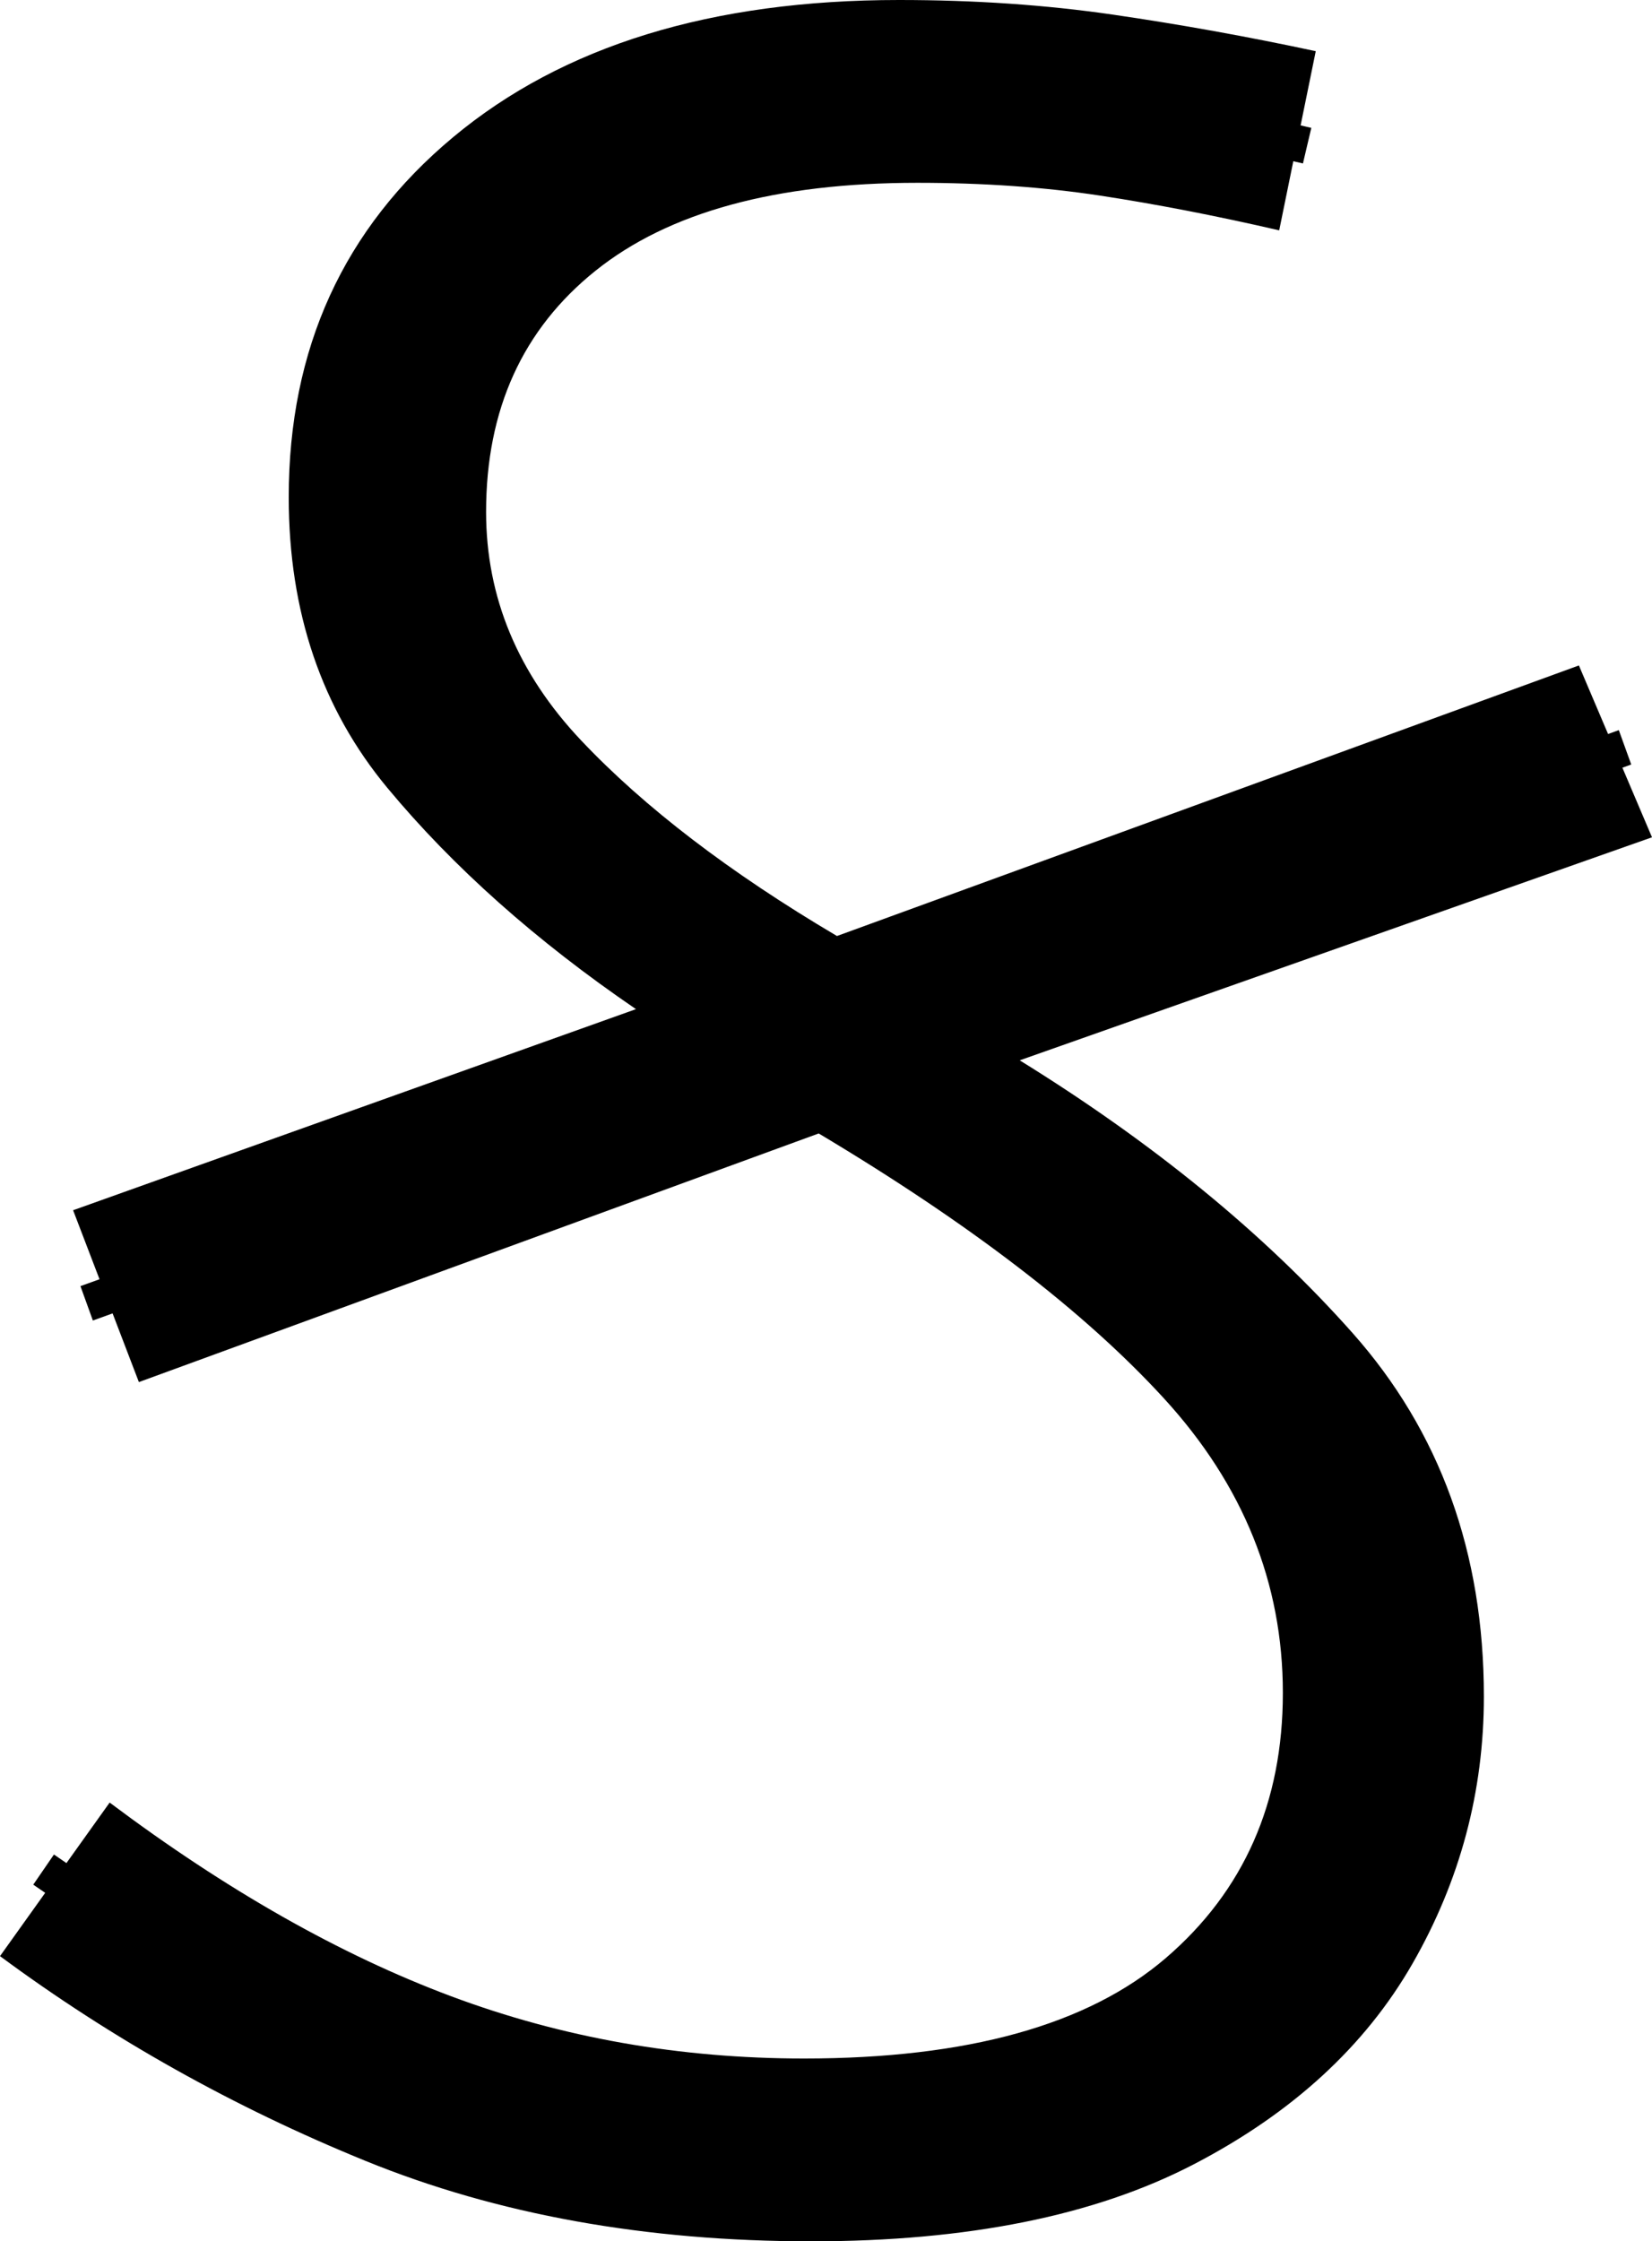 <?xml version="1.0" encoding="UTF-8" standalone="no"?><svg sodipodi:docname="0_k.svg" id="svg4" version="1.1" height="61.3" width="45.2" inkscape:version="1.2.1 (9c6d41e410, 2022-07-14)" xmlns:inkscape="http://www.inkscape.org/namespaces/inkscape" xmlns:sodipodi="http://sodipodi.sourceforge.net/DTD/sodipodi-0.dtd" xmlns="http://www.w3.org/2000/svg" xmlns:svg="http://www.w3.org/2000/svg"><defs id="defs8"></defs><sodipodi:namedview id="namedview6" pagecolor="#ffffff" bordercolor="#666666" borderopacity="1.0" inkscape:pageshadow="2" inkscape:pageopacity="0.0" inkscape:pagecheckerboard="0" showgrid="false" inkscape:zoom="8" inkscape:cx="21.4375" inkscape:cy="23" inkscape:window-width="1920" inkscape:window-height="1027" inkscape:window-x="-8" inkscape:window-y="-8" inkscape:window-maximized="1" inkscape:current-layer="svg4" inkscape:showpageshadow="2" inkscape:deskcolor="#d1d1d1"></sodipodi:namedview><g id="g0" inkscape:label="g0"><path d="M 22.4,31 3.8,37.8 2,33.1 17.4,27.6 Q 13.3,24.8 10.6,21.55 7.9,18.3 7.9,13.6 v 0 Q 7.9,7.5 12.4,3.75 16.9,0 24.6,0 v 0 q 3.1,0 5.85,0.4 2.75,0.4 5.55,1 v 0 L 35,6.3 Q 32.4,5.7 30.1,5.35 27.8,5 25.1,5 v 0 q -5.8,0 -8.8,2.4 -3,2.4 -3,6.6 v 0 q 0,3.5 2.6,6.25 2.6,2.75 7,5.35 v 0 l 20.3,-7.4 2,4.7 -17.3,6.1 q 5.5,3.4 9.1,7.45 3.6,4.05 3.6,9.95 v 0 q 0,3.9 -1.95,7.3 -1.95,3.4 -6,5.5 -4.05,2.1 -10.45,2.1 v 0 Q 15.4,61.3 10,59.1 4.6,56.9 0,53.5 v 0 l 3,-4.2 q 4.8,3.6 9.35,5.3 4.55,1.7 9.65,1.7 v 0 q 6.7,0 9.9,-2.75 3.2,-2.75 3.2,-7.25 v 0 q 0,-4.5 -3.25,-8.05 Q 28.6,34.7 22.4,31 Z" id="g0p0" style="display:inline" inkscape:label="g0p0"></path><path style="display:inline;fill:none;stroke:#000000;stroke-width:1px;stroke-linecap:butt;stroke-linejoin:miter;stroke-opacity:1" d="M 35.764,3.984 C 32.043,3.108 28.259,2.355 24.417,2.5 c -3.914,0.006 -8.147,0.982 -10.952,3.884 -3.8,3.917 -3.777,10.801 -0.007,14.734 3.844,4.254 9.005,6.924 13.666,10.151 3.202,2.119 6.285,4.571 8.526,7.722 2.476,3.518 2.949,8.351 1.198,12.274 -1.462,3.458 -4.733,5.918 -8.339,6.784 -2.326,0.638 -4.782,0.769 -7.185,0.764 C 17.306,58.711 13.305,57.894 9.659,56.176 6.618,54.888 3.903,52.993 1.193,51.133" id="g0s0" inkscape:label="g0s0"></path><path style="fill:none;stroke:#000000;stroke-width:1px;stroke-linecap:butt;stroke-linejoin:miter;stroke-opacity:1" d="M 44.462,20.439 2.371,35.646" id="g0s1" sodipodi:nodetypes="cc" inkscape:label="g0s1"></path></g></svg>